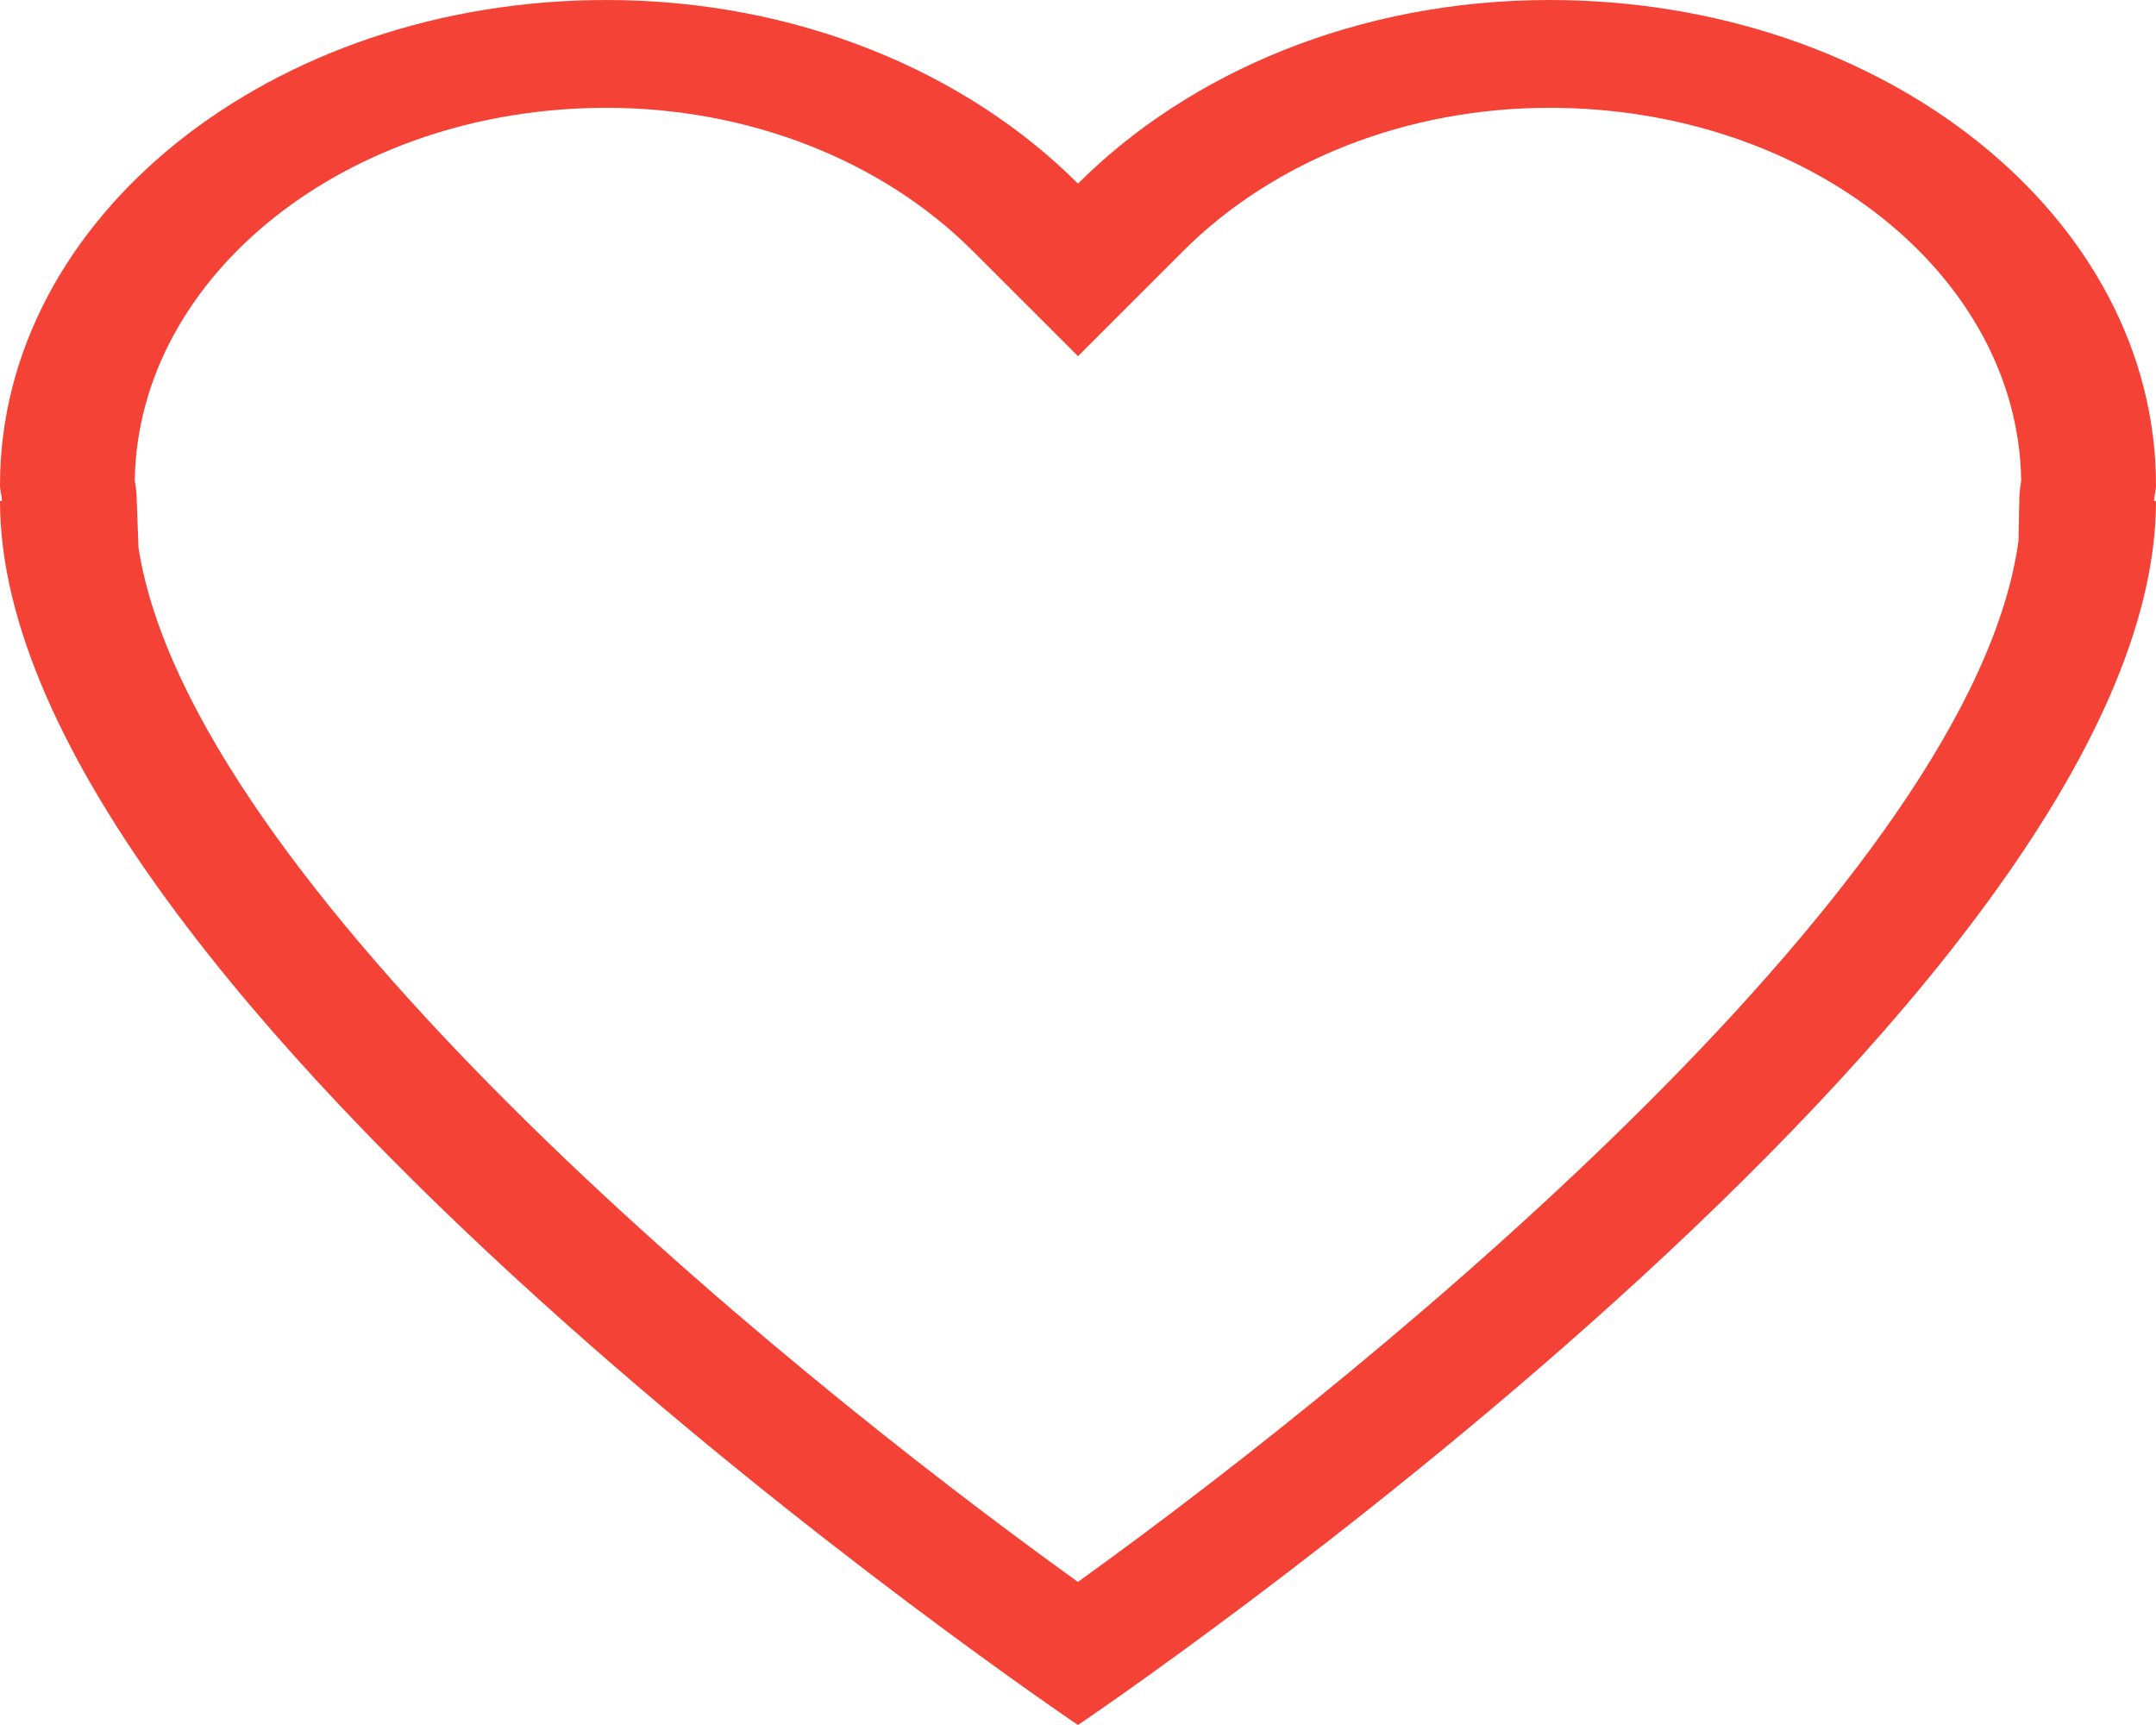 <svg width="100" height="80" viewBox="0 0 100 80" fill="none" xmlns="http://www.w3.org/2000/svg">
<g clip-path="url(#clip0_4_4)">
<path d="M71.875 5C83.847 5 93.604 12.734 93.747 22.285C93.704 22.549 93.67 22.812 93.662 23.086L93.622 25.068C91.55 40.532 64.557 62.895 49.997 73.364C35.544 62.978 8.829 40.864 6.424 25.4L6.339 23.086C6.33 22.827 6.299 22.568 6.25 22.285C6.397 12.734 16.153 5 28.125 5C34.705 5 40.9 7.422 45.12 11.641L50 16.519L54.88 11.641C59.1 7.422 65.295 5 71.875 5ZM71.875 0C62.985 0 55.155 3.364 50 8.516C44.845 3.364 37.015 0 28.125 0C12.591 0 0 10.073 0 22.5C0 22.749 0.082 22.983 0.091 23.233H0C0 46.299 50 80 50 80C50 80 100 46.299 100 23.233H99.909C99.918 22.983 100 22.749 100 22.5C100 10.073 87.409 0 71.875 0Z" fill="#F44336"/>
</g>
<defs>
<clipPath id="clip0_4_4">
<rect width="100" height="80" fill="white"/>
</clipPath>
</defs>
</svg>
